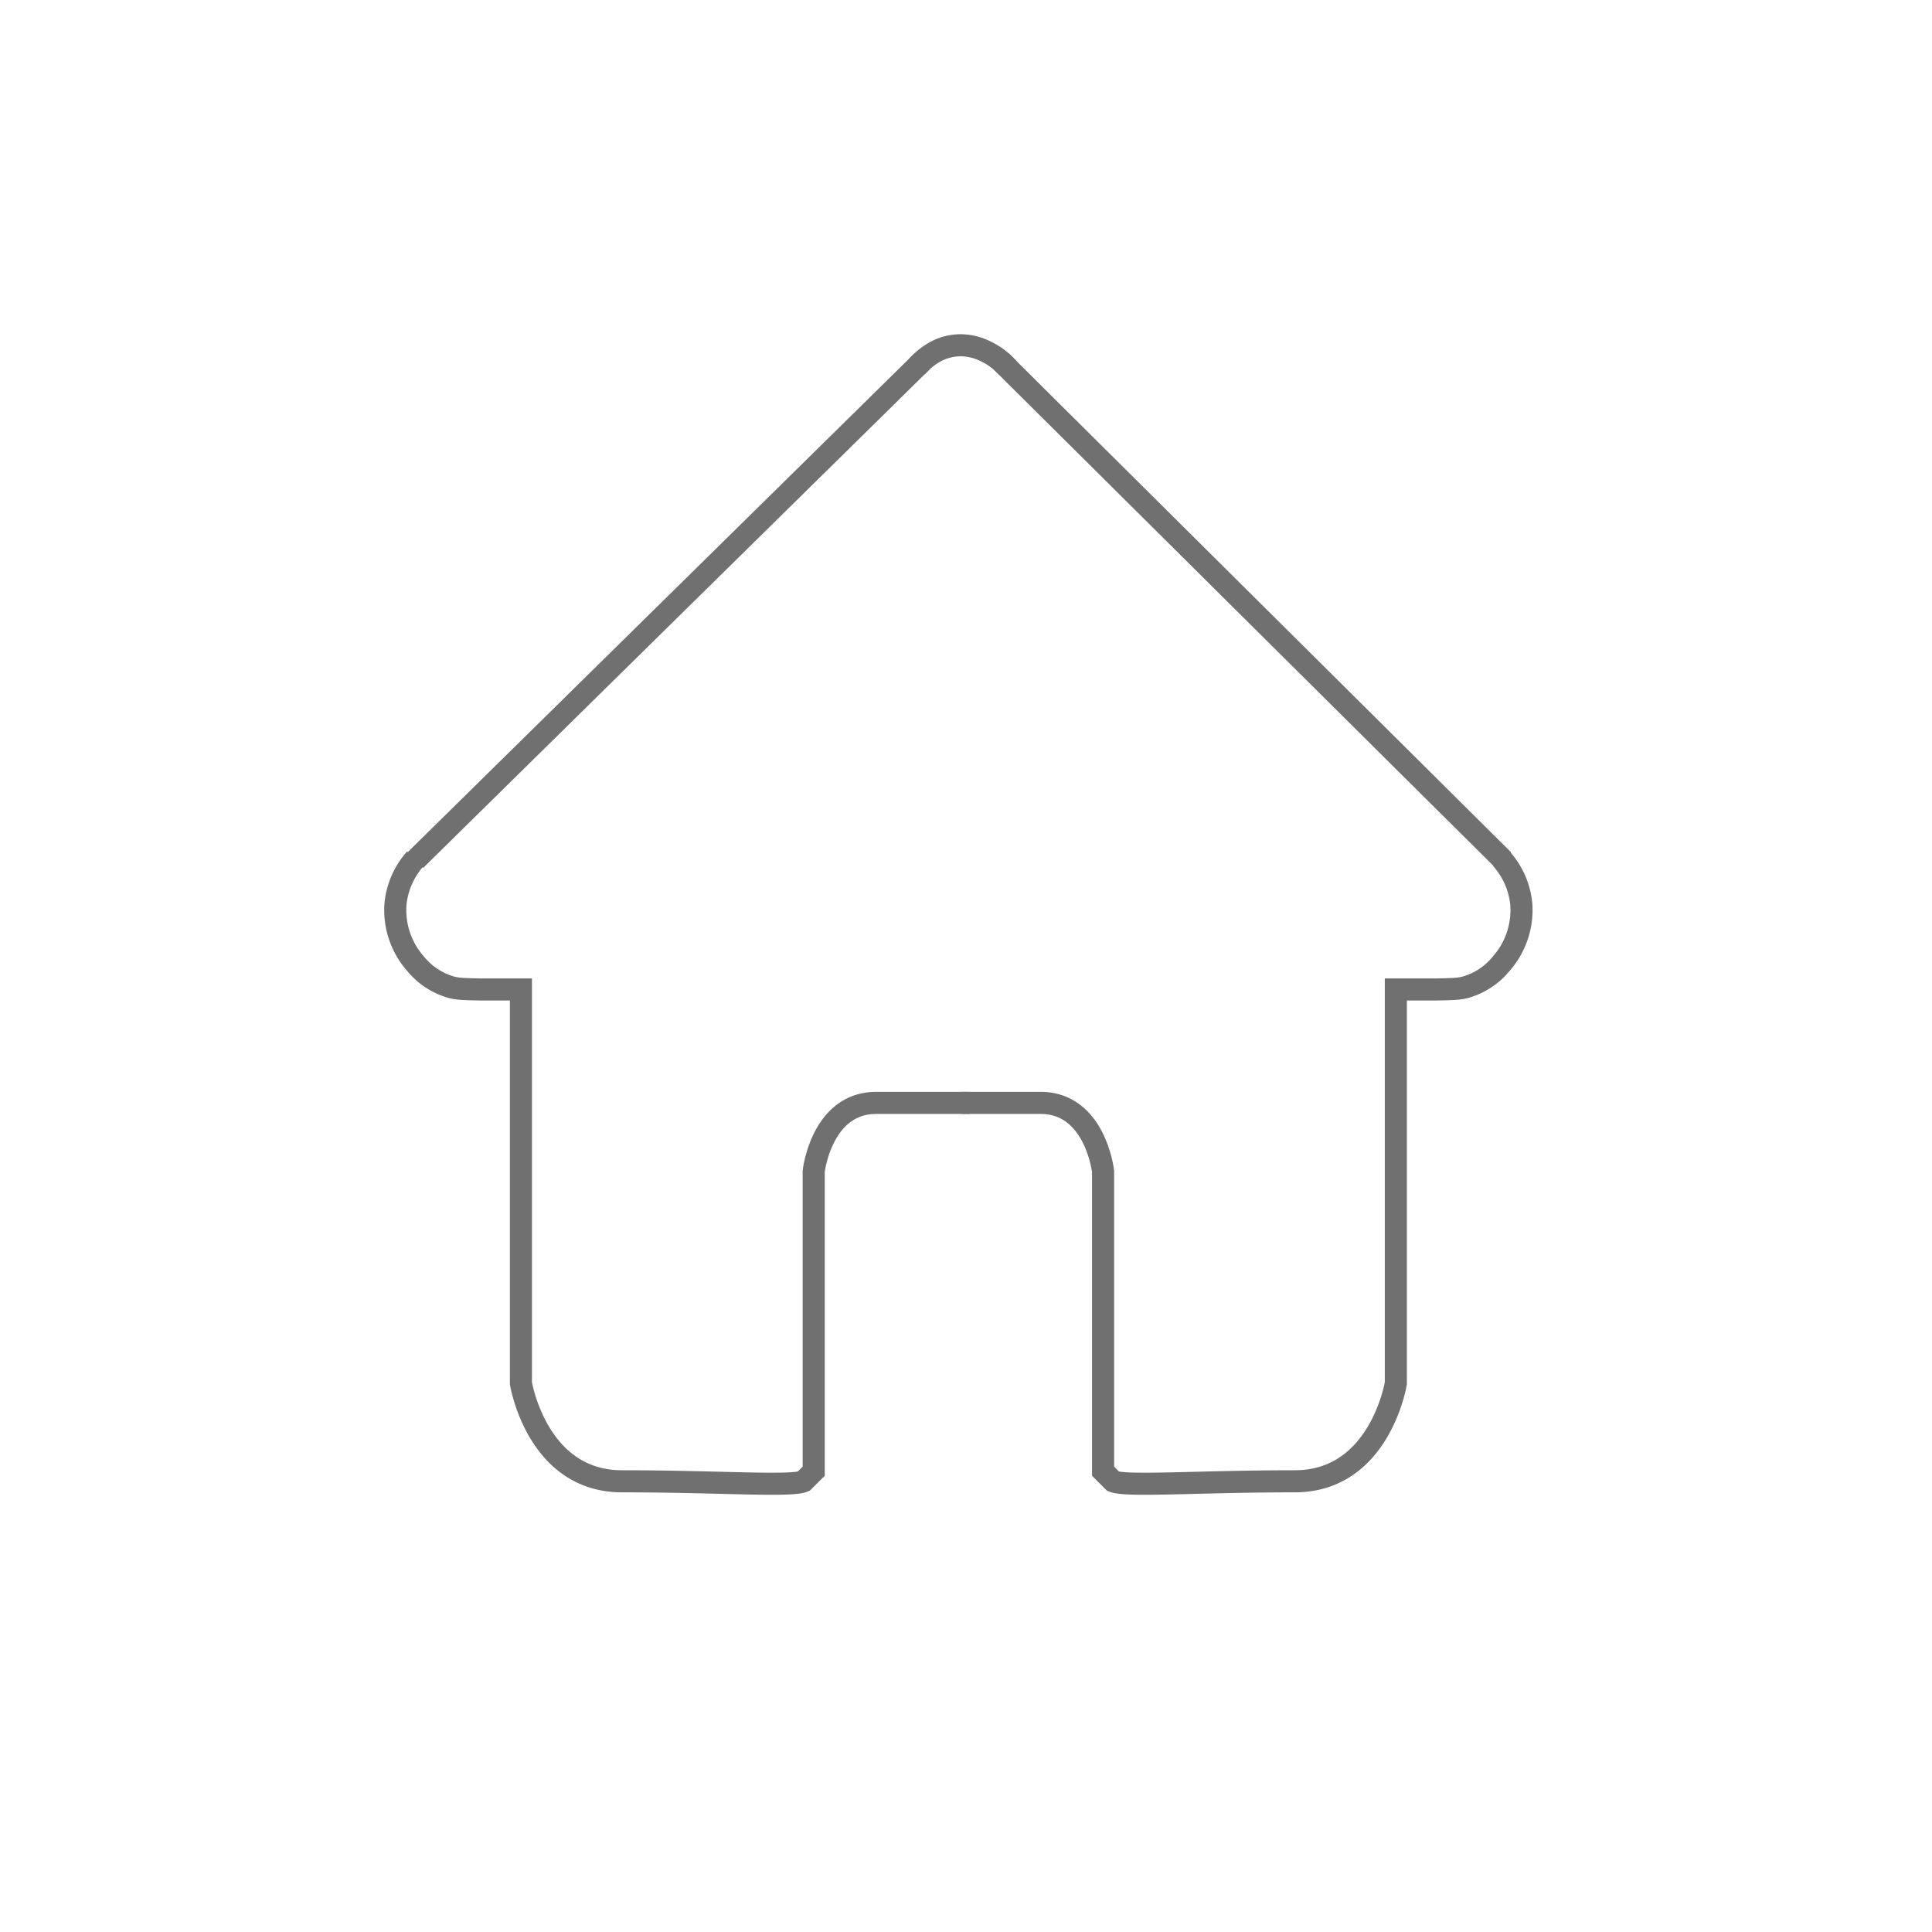 <svg id="레이어_1" data-name="레이어 1" xmlns="http://www.w3.org/2000/svg" viewBox="0 0 350 350"><defs><style>.cls-1{fill:none;stroke:#717070;stroke-miterlimit:10;stroke-width:4px;}</style></defs><path class="cls-1" d="M167.07,65.44,75.24,155.82Z"/><line class="cls-1" x1="181.33" y1="65.43" x2="272.34" y2="155.82"/><path class="cls-1" d="M166,66.54a12.71,12.71,0,0,1,1.38-1.38,11.78,11.78,0,0,1,2.39-1.61,9.61,9.61,0,0,1,4.47-1,10.26,10.26,0,0,1,4.59,1.24,12.16,12.16,0,0,1,2.54,1.68,10.66,10.66,0,0,1,1.17,1.17"/><path class="cls-1" d="M272,155.58a14.36,14.36,0,0,1,3.6,8.25,14.73,14.73,0,0,1-3.6,10.71,12.92,12.92,0,0,1-6.52,4.31c-1,.26-1.85.35-5.29.4-3,0-5.5,0-7.32,0v71.33s-2.87,17.77-18.29,17.77c-17.39,0-30.6,1-32.92,0l-1.83-1.83V212.19s-1.4-12.39-11.32-12.39H174.23"/><path class="cls-1" d="M175.63,199.8H158.74c-9.93,0-11.33,12.39-11.33,12.39v54.33l-1.83,1.83c-2.32,1-15.53,0-32.92,0-15.41,0-18.29-17.77-18.29-17.77V179.25c-1.82,0-4.32,0-7.32,0-3.44-.05-4.31-.14-5.29-.4a12.92,12.92,0,0,1-6.52-4.31,14.71,14.71,0,0,1-3.6-10.71,14.44,14.44,0,0,1,3.6-8.25"/></svg>